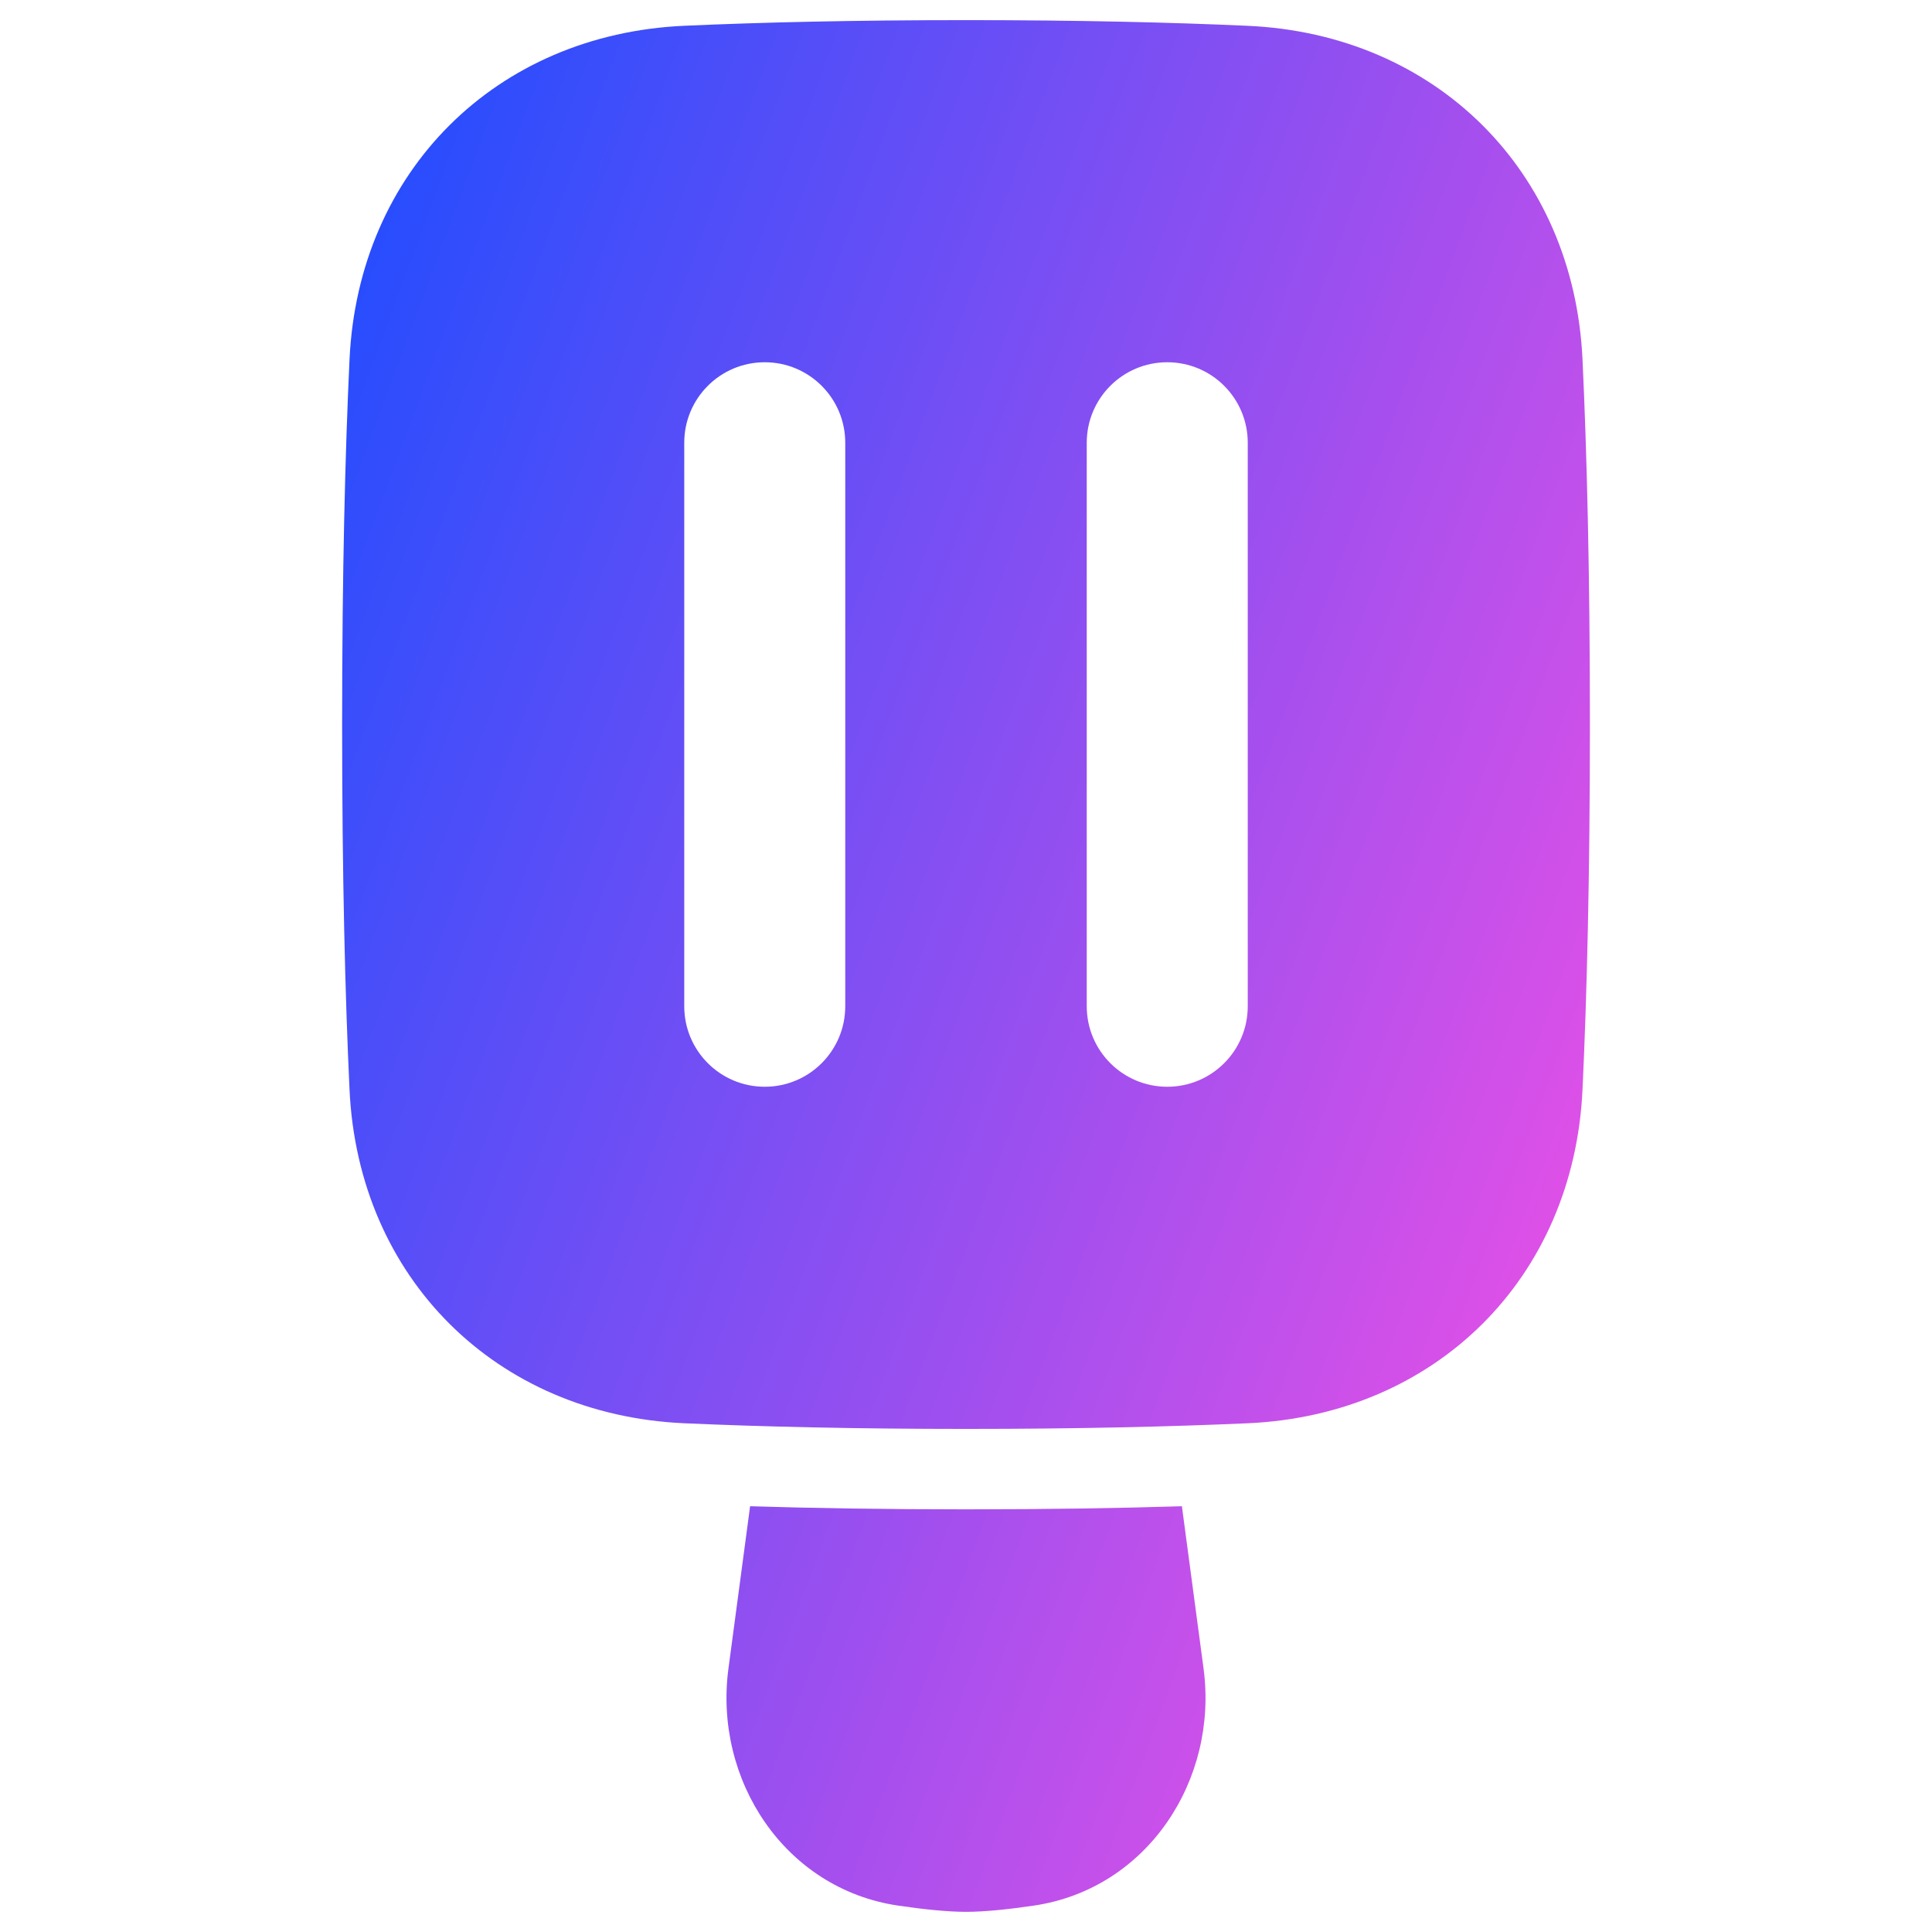 <svg xmlns="http://www.w3.org/2000/svg" fill="none" viewBox="0 0 48 48" id="Ice-Cream-2--Streamline-Plump-Gradient">
  <desc>
    Ice Cream 2 Streamline Icon: https://streamlinehq.com
  </desc>
  <g id="ice-cream-2--cook-frozen-popsicle-freezer-nutrition-cream-stick-cold-ice-cooking">
    <path id="Union" fill="url(#paint0_linear_7979_3631)" fill-rule="evenodd" d="M8.684 8.927C8.576 11.227 8.5 14.197 8.5 18s.076 6.773.184 9.073c.219 4.68 3.645 8.081 8.323 8.288 1.884.083 4.193.14 6.993.14 2.8 0 5.11-.057 6.994-.14 4.678-.207 8.104-3.608 8.323-8.287.108-2.299.184-5.269.184-9.073 0-3.803-.076-6.774-.184-9.073-.219-4.68-3.645-8.08-8.323-8.287C29.11.556 26.8.5 24.0.5c-2.8 0-5.11.056-6.993.14-4.678.207-8.104 3.608-8.323 8.288ZM21 11c0-1.105-.895-2-2-2s-2 .895-2 2v14c0 1.105.895 2 2 2s2-.895 2-2V11Zm8-2c-1.105 0-2 .895-2 2v14c0 1.105.895 2 2 2s2-.895 2-2V11c0-1.105-.895-2-2-2Zm-5 28.499c-2.032 0-3.812-.029-5.364-.077l-.538 4.032c-.369 2.764 1.393 5.476 4.221 5.891.62.091 1.215.154 1.681.154.467 0 1.061-.063 1.681-.154 2.828-.415 4.59-3.127 4.221-5.891l-.538-4.032c-1.552.048-3.332.077-5.364.077Z" clip-rule="evenodd"></path>
  </g>
  <defs>
    <linearGradient id="paint0_linear_7979_3631" x1="39.395" x2="-3.084" y1="47.509" y2="31.748" gradientUnits="userSpaceOnUse">
      <stop stop-color="#ff51e3"></stop>
      <stop offset="1" stop-color="#1b4dff"></stop>
    </linearGradient>
  </defs>
</svg>